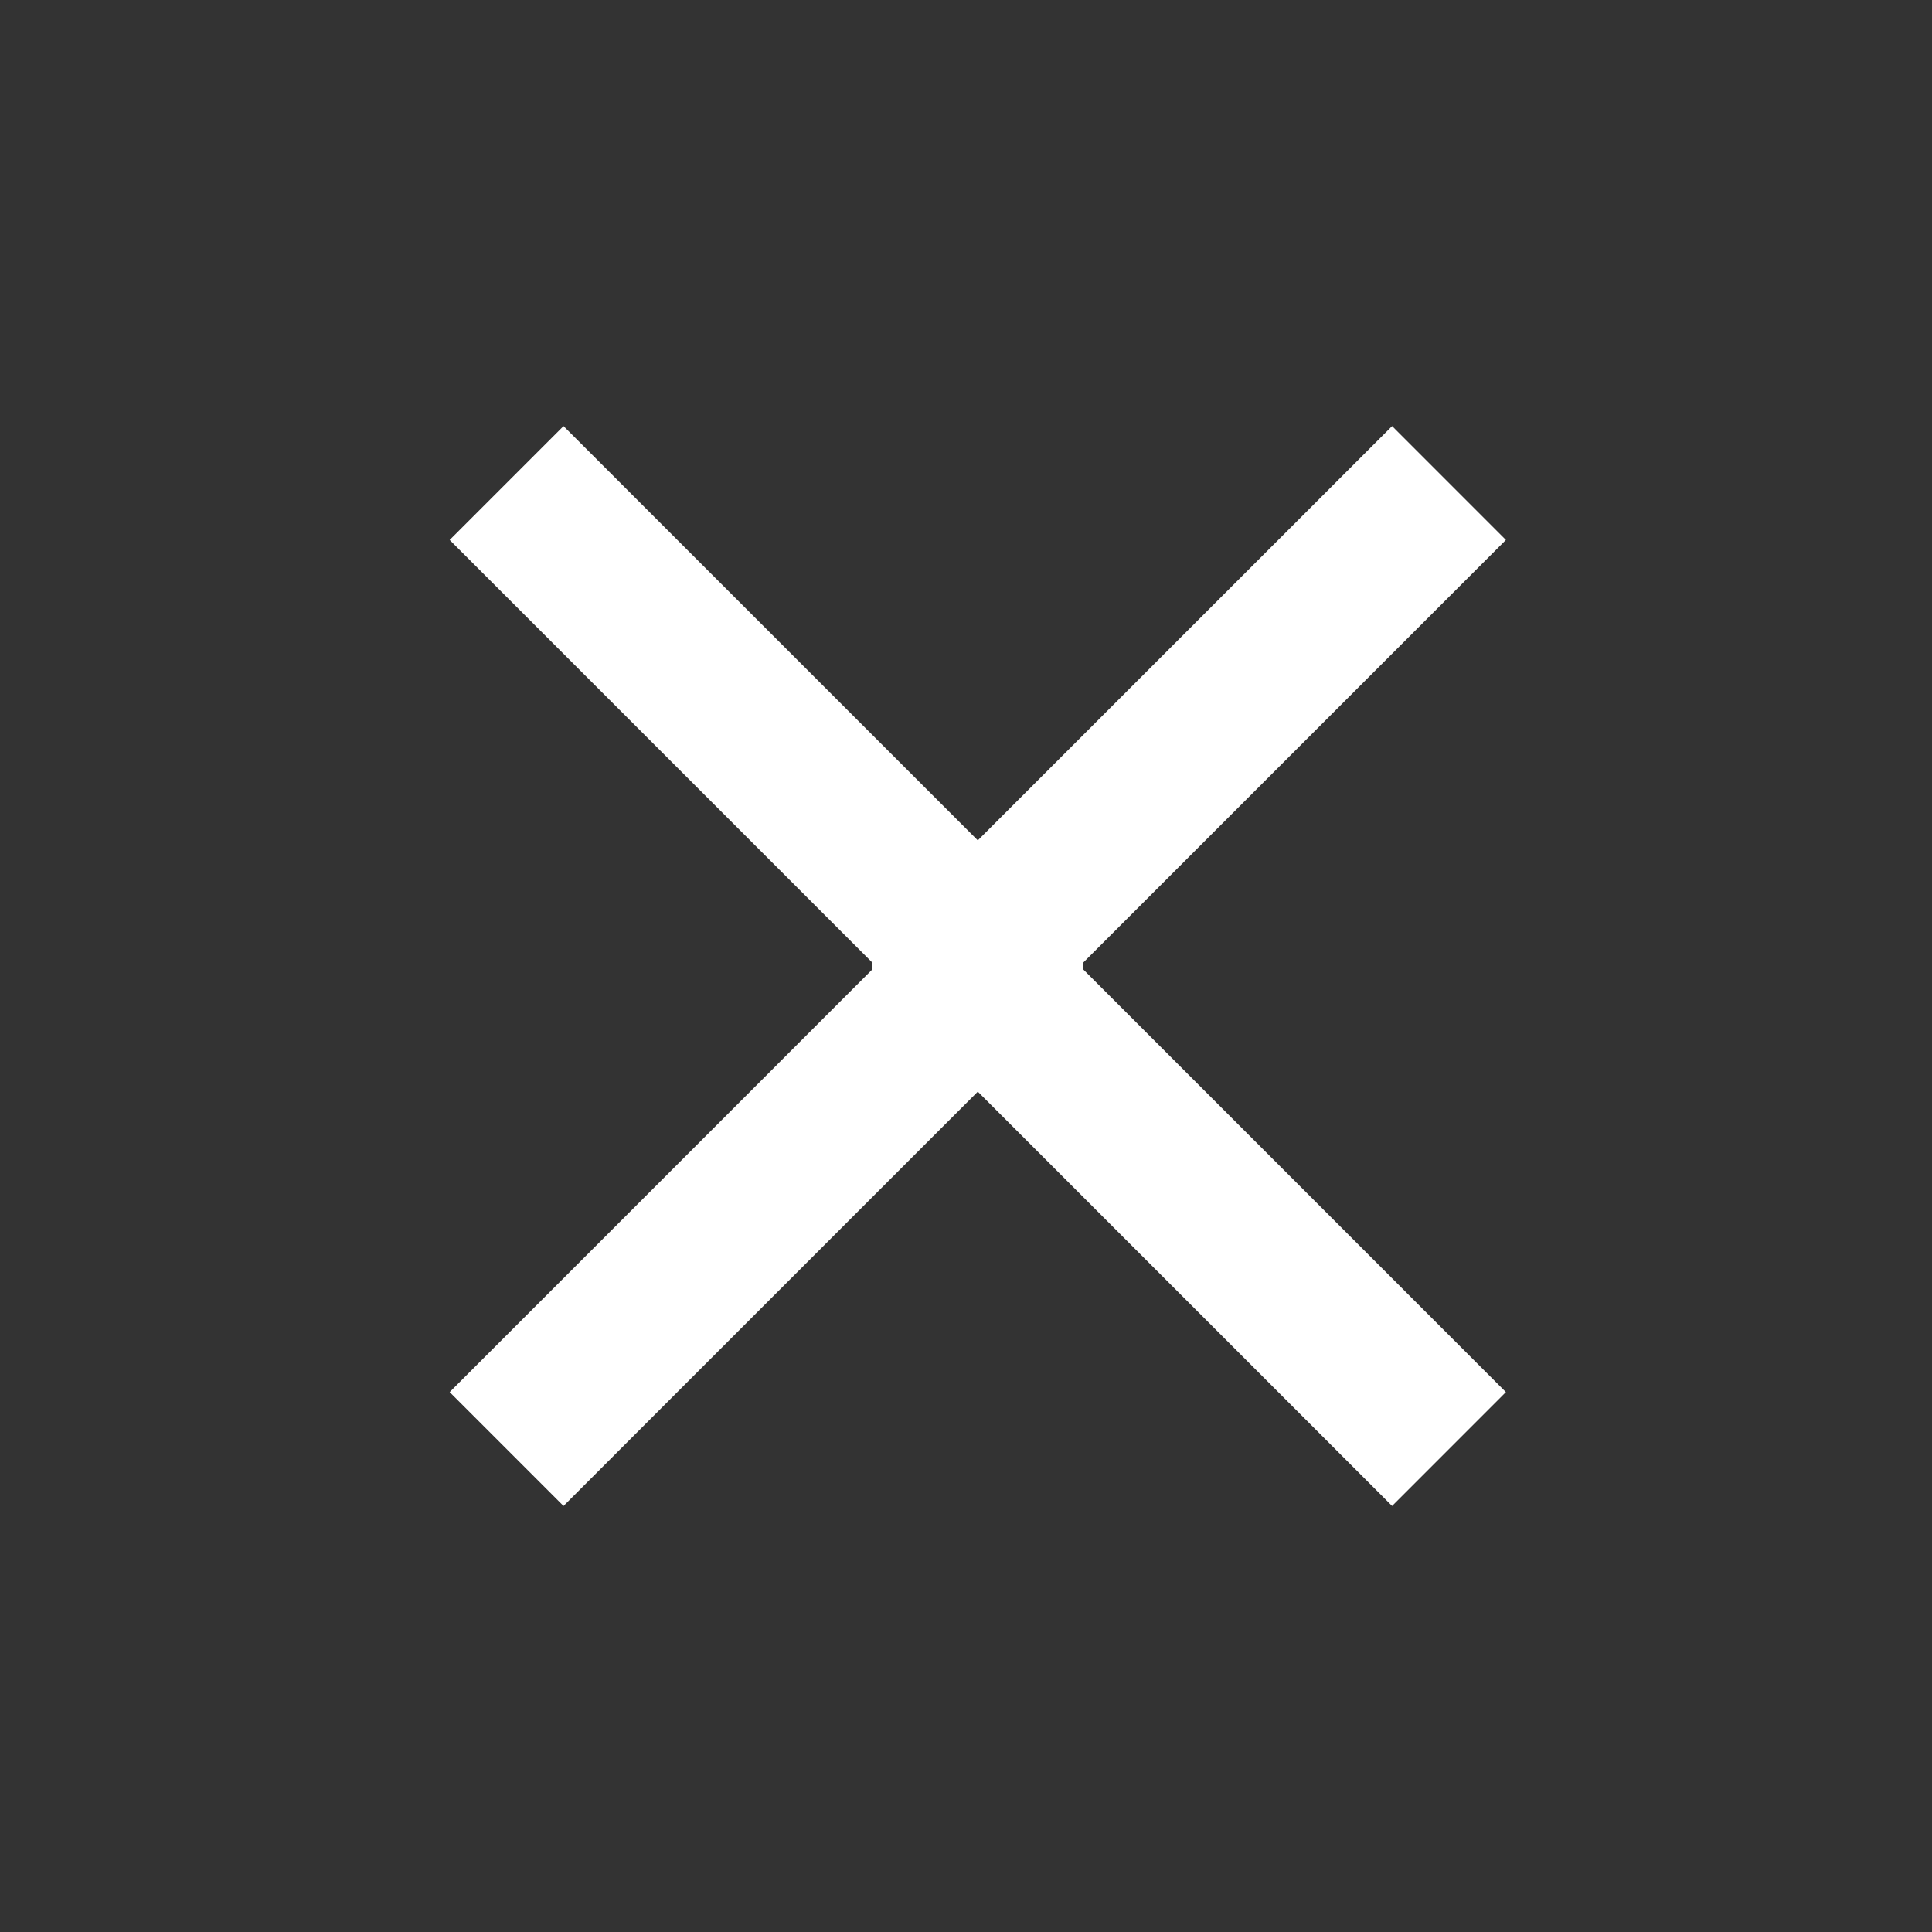 <svg width="40" height="40" viewBox="0 0 40 40" fill="none" xmlns="http://www.w3.org/2000/svg">
<rect x="0" y="0" width="40" height="40" fill="#333333" stroke="none"/>
<path d="M22.357 20L31.178 28.822L28.822 31.179L18.35 20.707C17.959 20.317 17.959 19.683 18.35 19.293L28.822 8.822L31.178 11.179L22.357 20Z" fill="white"/>
<path d="M18.131 20L9.31 28.822L11.667 31.179L22.138 20.707C22.529 20.317 22.529 19.683 22.138 19.293L11.667 8.822L9.31 11.179L18.131 20Z" fill="white"/>
</svg>
